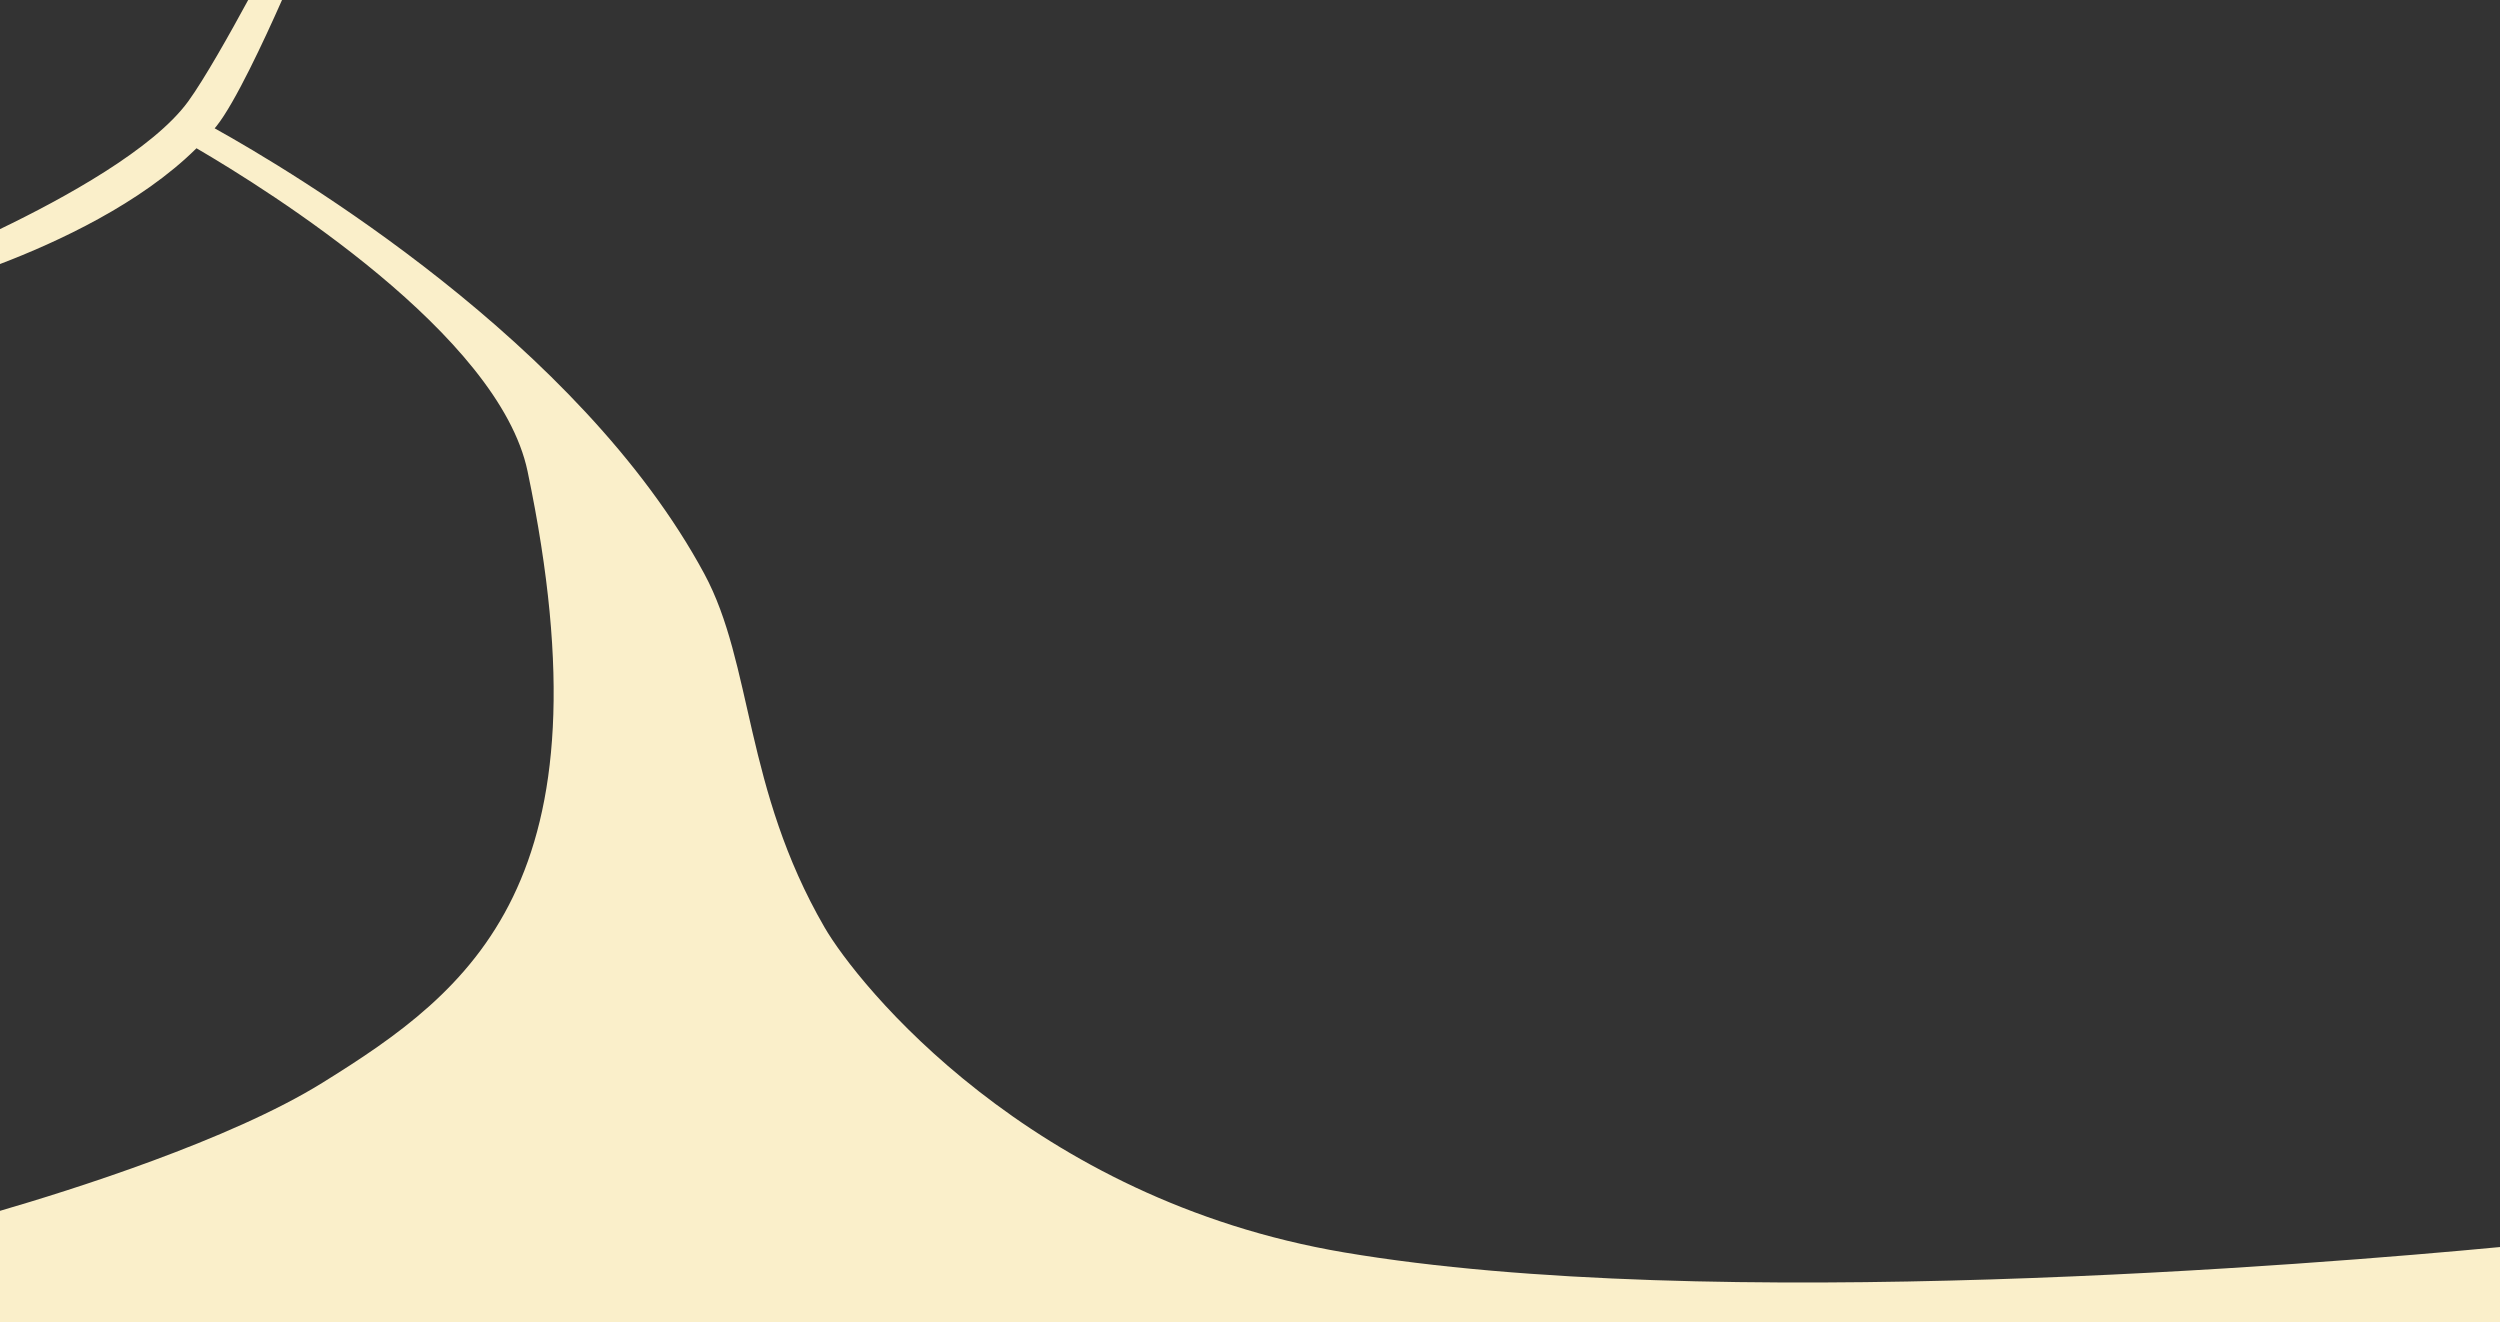 <?xml version="1.0" encoding="utf-8"?>
<!-- Generator: Adobe Illustrator 17.0.0, SVG Export Plug-In . SVG Version: 6.00 Build 0)  -->
<!DOCTYPE svg PUBLIC "-//W3C//DTD SVG 1.1//EN" "http://www.w3.org/Graphics/SVG/1.1/DTD/svg11.dtd">
<svg version="1.1" id="Layer_1" xmlns="http://www.w3.org/2000/svg" xmlns:xlink="http://www.w3.org/1999/xlink" x="0px" y="0px"
	 width="1060.447px" height="560.972px" viewBox="0 0 1060.447 560.972" enable-background="new 0 0 1060.447 560.972"
	 xml:space="preserve">
<rect x="0" y="0" width="1060.447" height="560.972" fill="#333333" stroke="none"/>
<path fill-rule="evenodd" clip-rule="evenodd" fill="#FAEFCA" d="M1060.447,528.973c-77.1,7.307-335.185,28.554-490.337,2.268
	c-133.319-22.587-206.369-113.693-220.392-137.938c-34.134-59.013-30.283-111.569-50.975-149.925
	C245.776,145.196,123.793,72.636,91.056,54.438c0.26-0.317,0.525-0.63,0.78-0.949c7.808-9.76,20.182-36.323,27.79-53.489h-14.356
	C97.56,14.201,86.674,33.602,79.843,42.994C65.087,63.283,27.076,84.137,0,97.185v14.81c24.207-9.233,59.67-25.602,83.347-49.109
	c31.046,18.146,128.286,79.078,140.433,137.012c36.601,174.563-24.032,220.266-86.958,259.357
	C97.483,483.695,29.663,504.974,0,513.615v47.356h1060.447V528.973z"/>
</svg>
